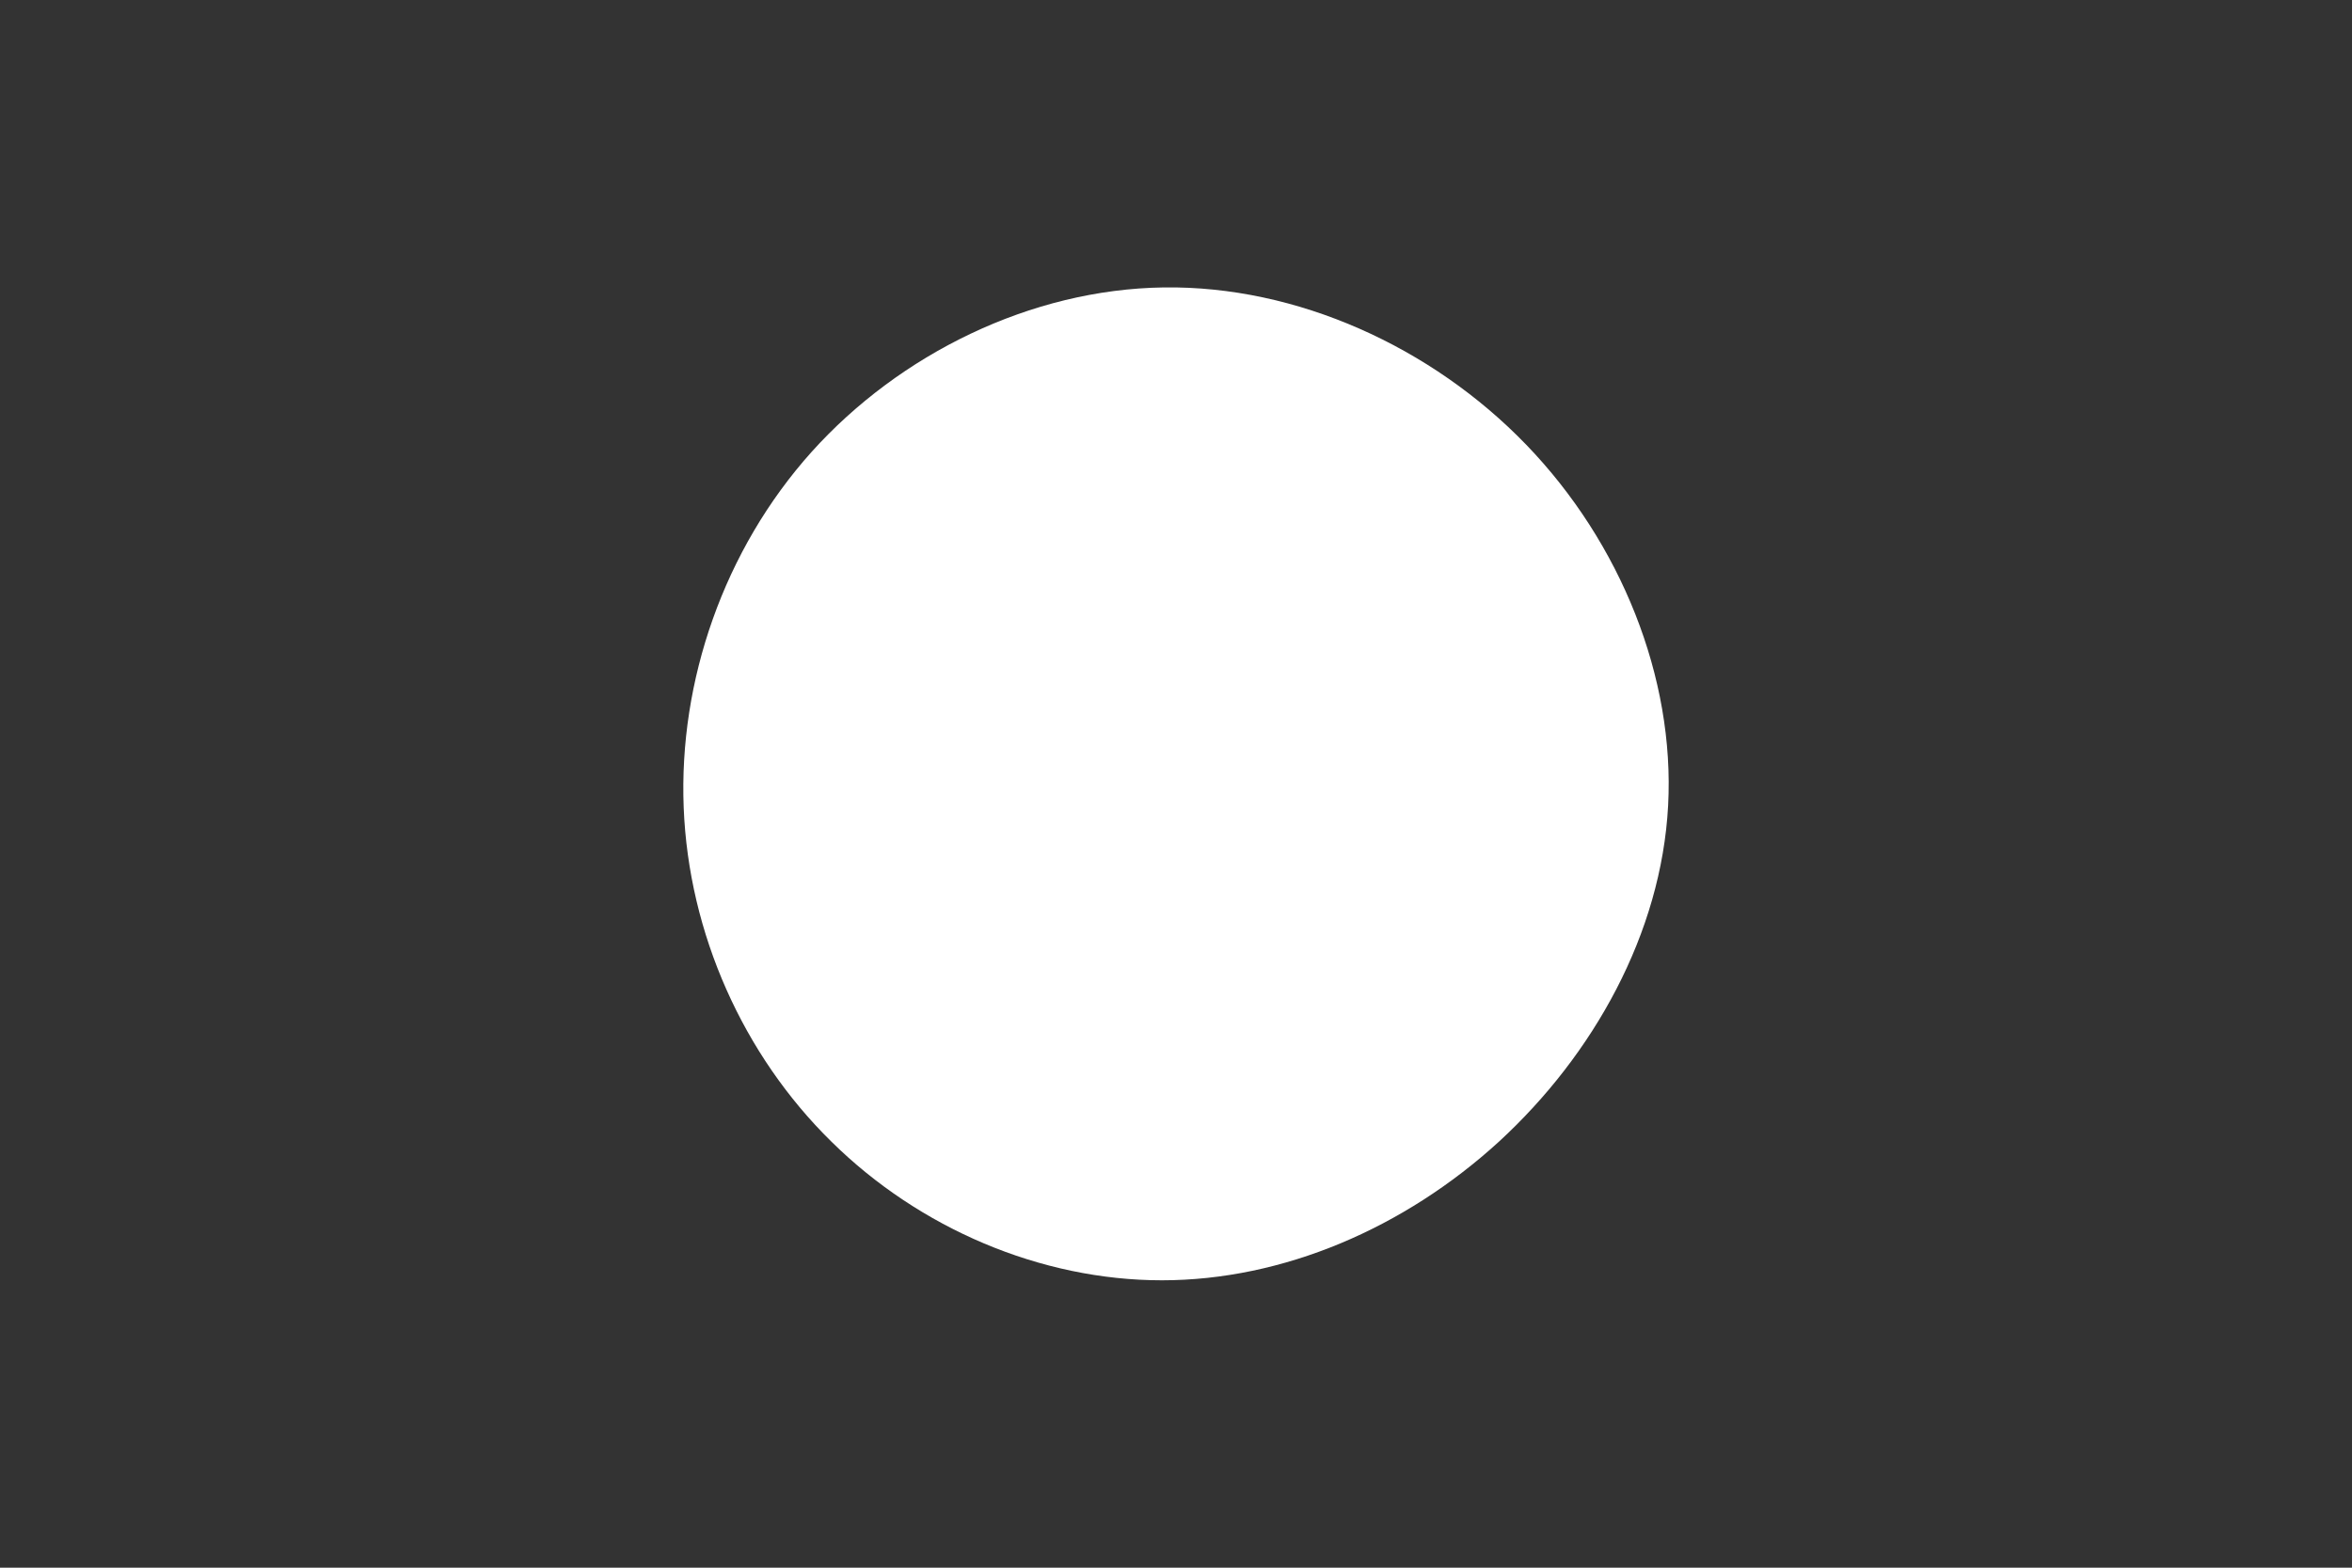 <svg id="visual" viewBox="0 0 900 600" width="900" height="600" xmlns="http://www.w3.org/2000/svg" xmlns:xlink="http://www.w3.org/1999/xlink" version="1.1"><rect x="0" y="0" width="900" height="600" fill="#333333" stroke="none"/><g transform="translate(444.612 310.908)"><path d="M139.4 -140.7C175.6 -103.2 196.3 -51.6 193.7 -2.6C191.1 46.4 165.1 92.8 129 126C92.8 159.1 46.4 179.1 0 179.1C-46.4 179.1 -92.9 159.2 -126.5 126C-160.2 92.9 -181.1 46.4 -183 -1.9C-184.9 -50.2 -167.7 -100.4 -134.1 -137.9C-100.4 -175.4 -50.2 -200.2 0.7 -200.9C51.6 -201.6 103.2 -178.2 139.4 -140.7" fill="#ffff"></path></g></svg>